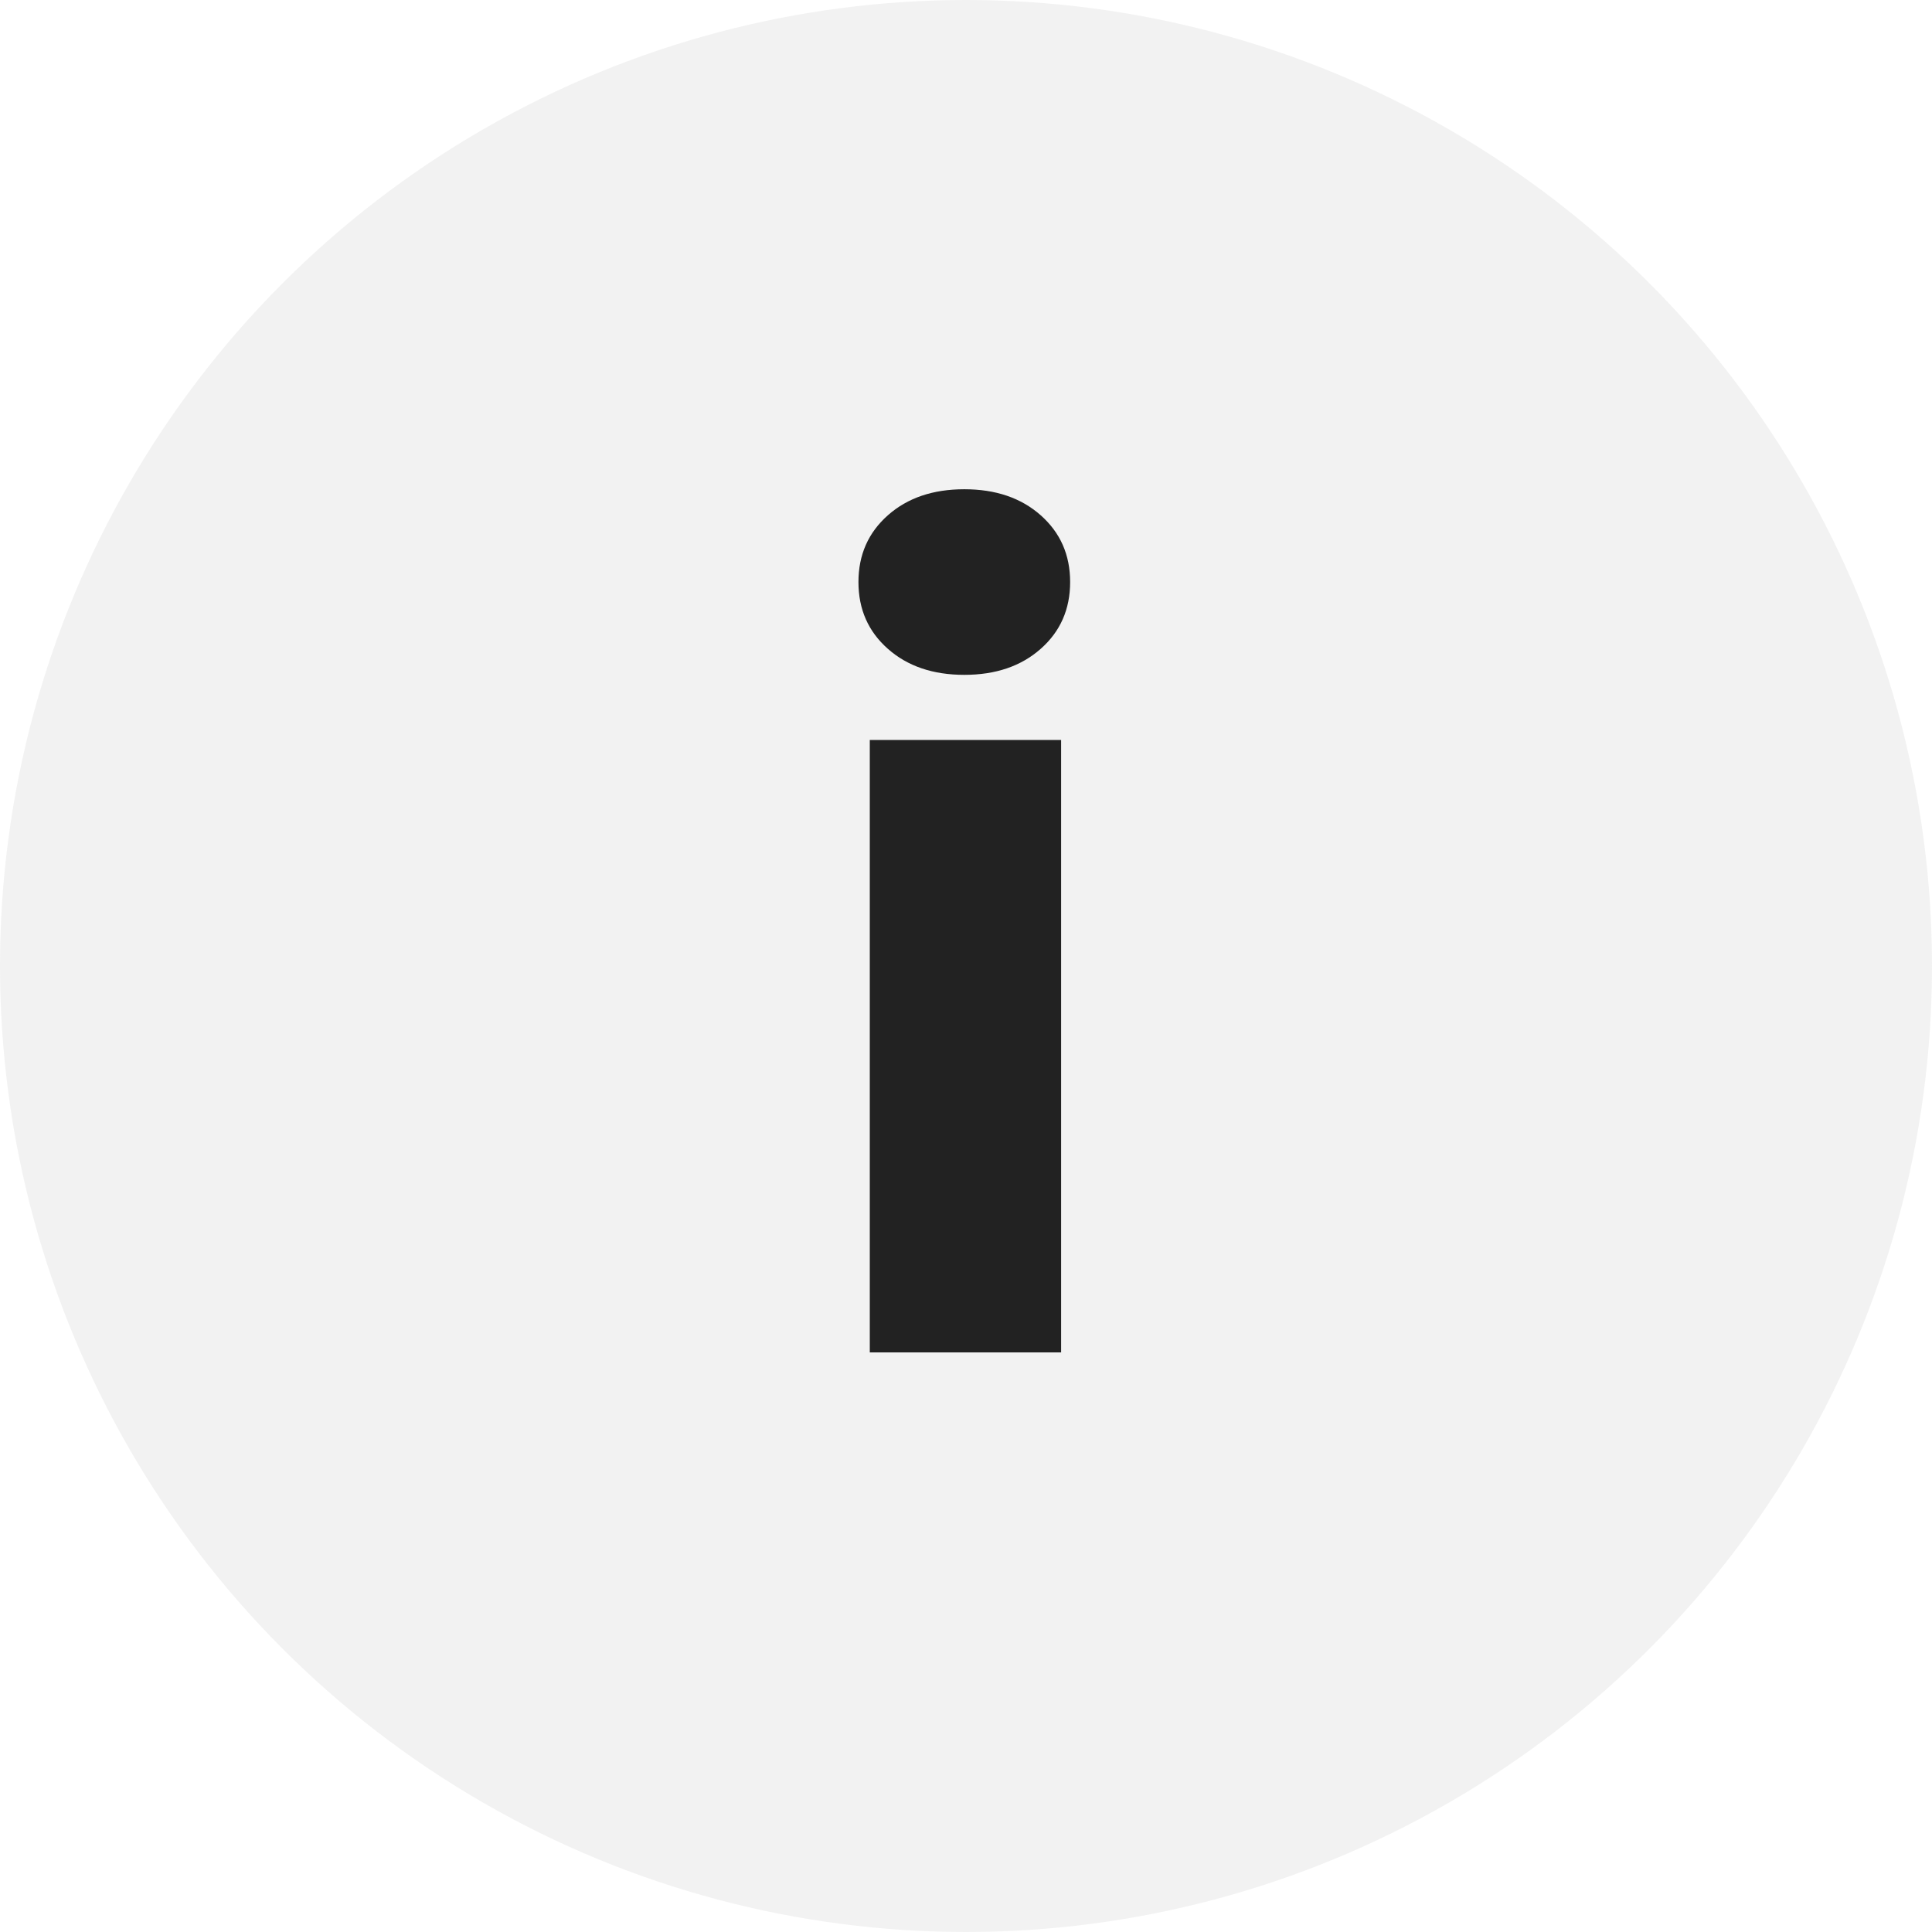 <svg width="30" height="30" viewBox="0 0 30 30" fill="none" xmlns="http://www.w3.org/2000/svg">
<circle cx="15" cy="15" r="15" fill="#AAAAAA" fill-opacity="0.15"/>
<path d="M16.477 21H13.506V11.49H16.477V21ZM13.33 9.038C13.33 8.616 13.482 8.271 13.787 8.001C14.092 7.731 14.487 7.597 14.974 7.597C15.46 7.597 15.855 7.731 16.16 8.001C16.465 8.271 16.617 8.616 16.617 9.038C16.617 9.46 16.465 9.806 16.16 10.075C15.855 10.345 15.46 10.479 14.974 10.479C14.487 10.479 14.092 10.345 13.787 10.075C13.482 9.806 13.33 9.46 13.33 9.038Z" fill="#222222"/>
</svg>
